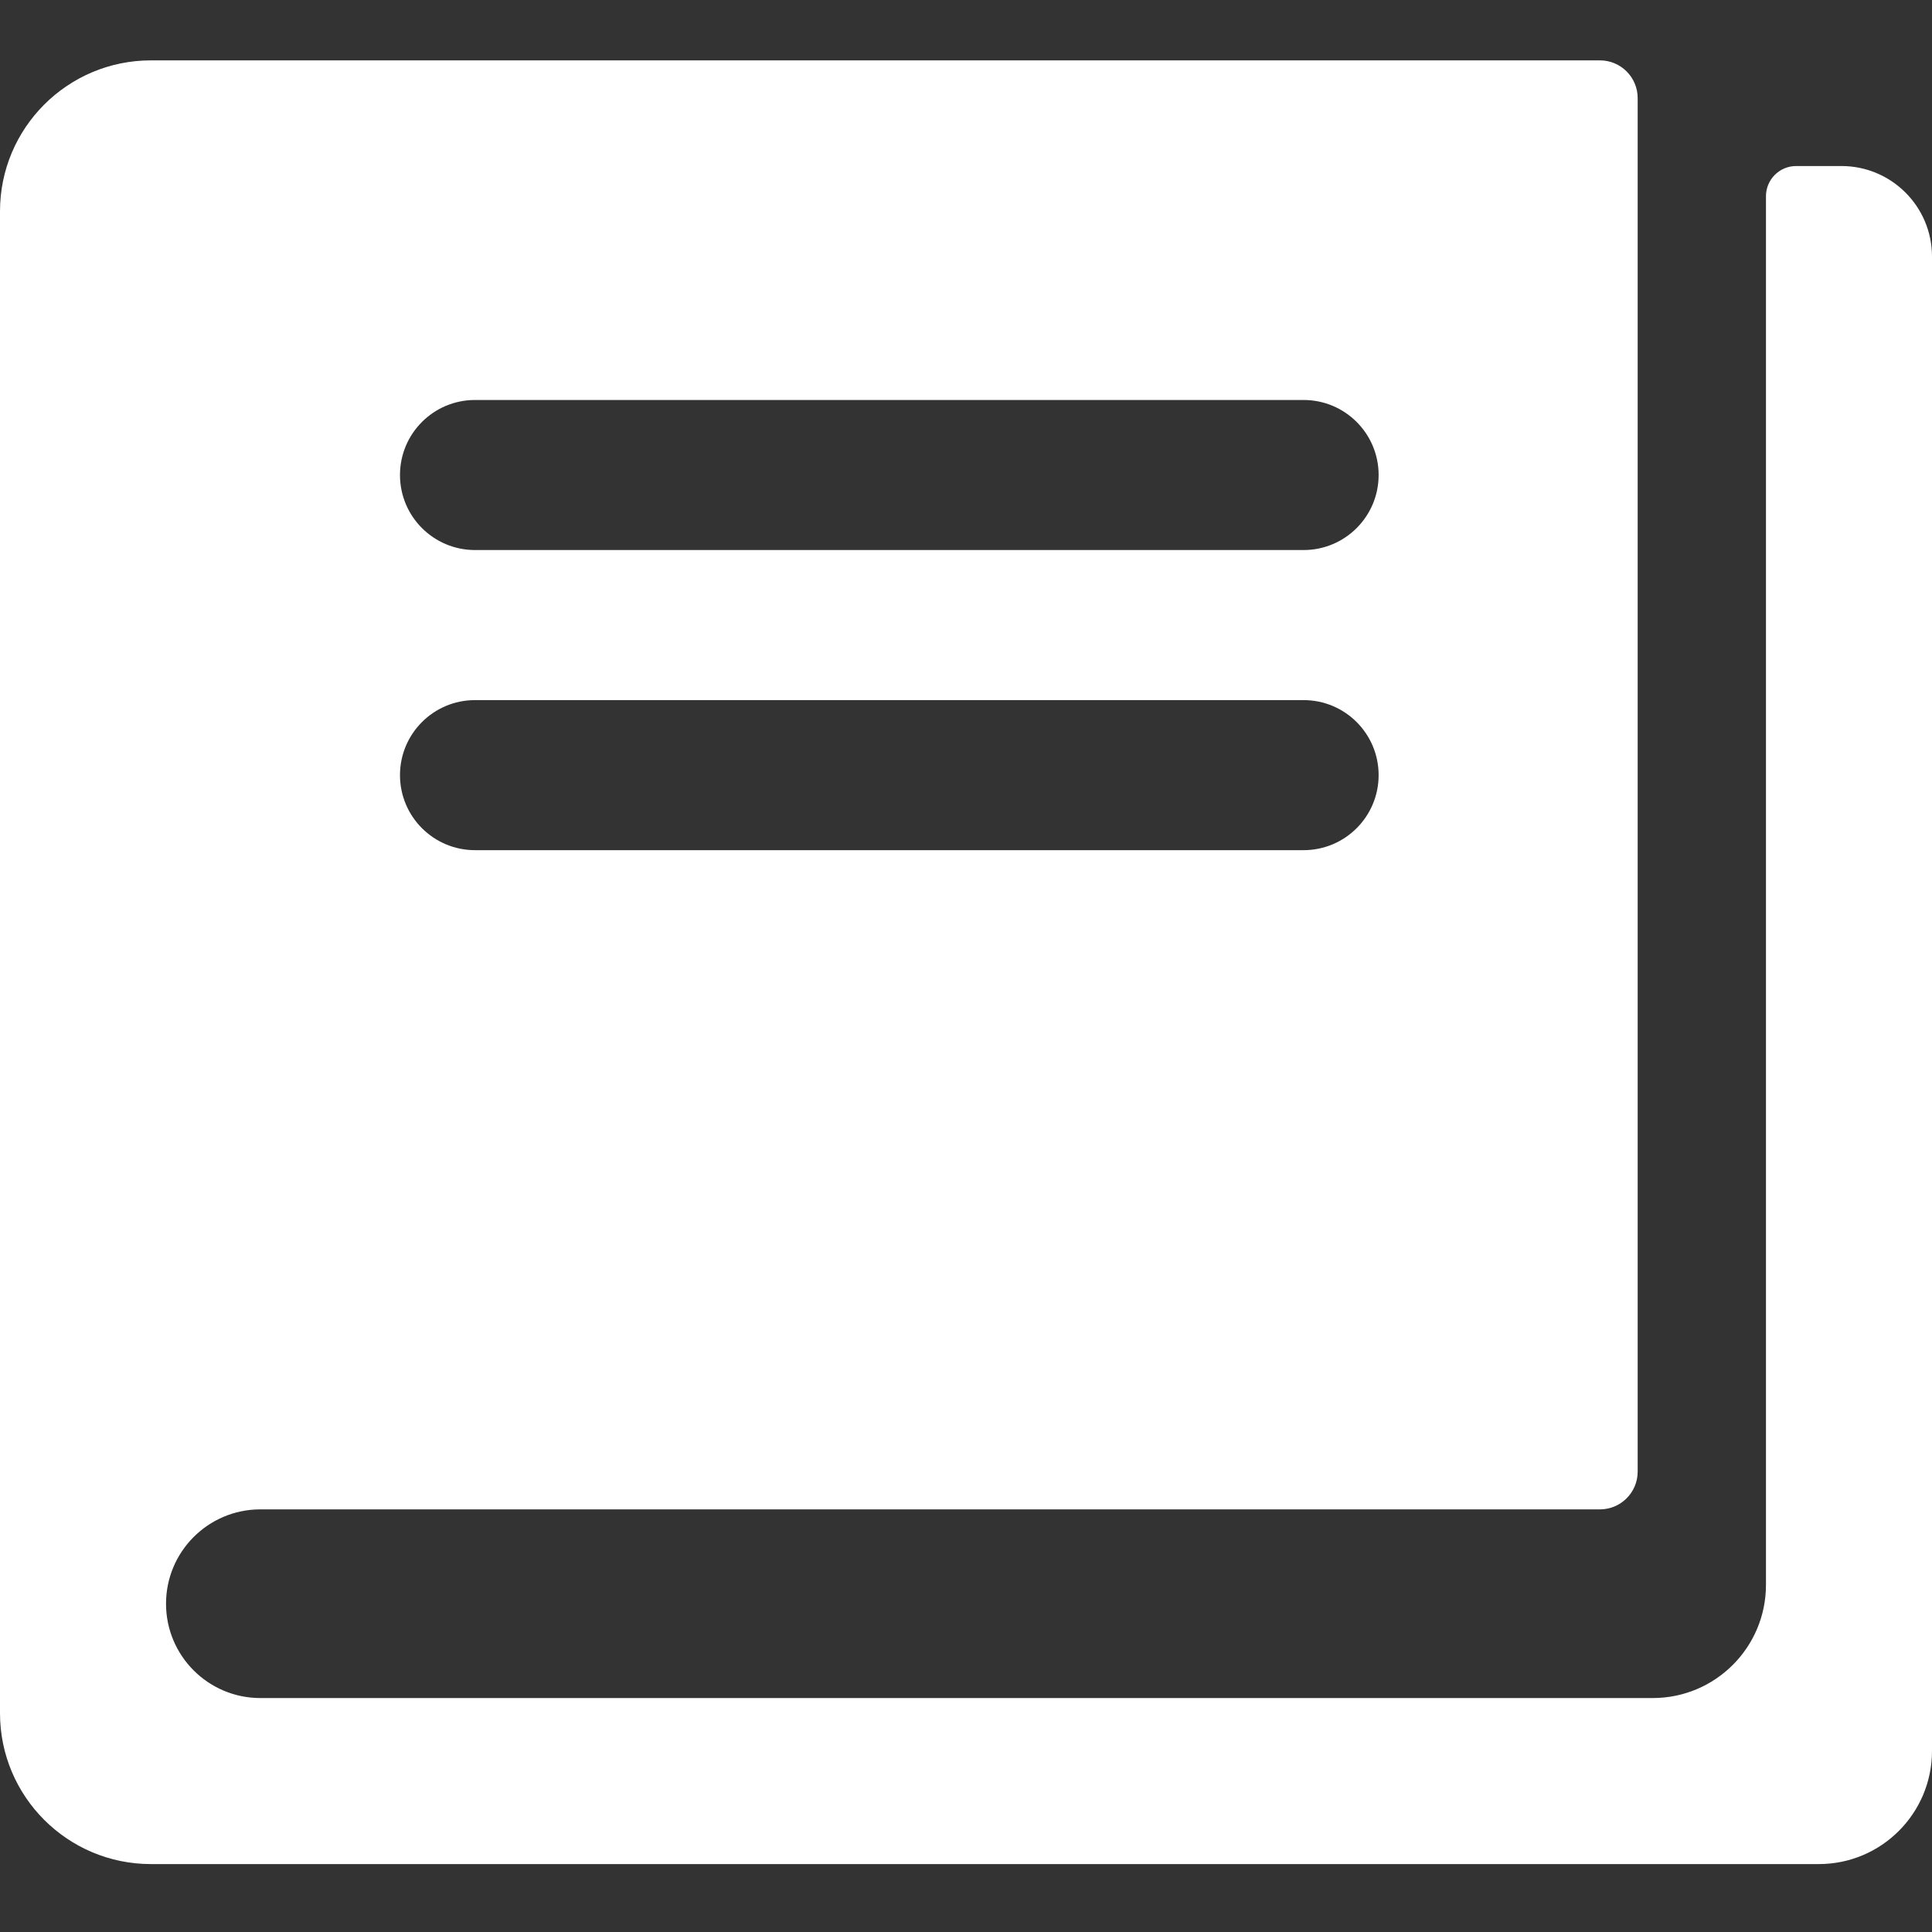 <svg width="256" height="256" viewBox="0 0 256 256" fill="none" xmlns="http://www.w3.org/2000/svg">
<rect x="0" y="0" width="256" height="256" fill="#333333" stroke="none"/>
<path fill-rule="evenodd" clip-rule="evenodd" d="M0 28C0 16.954 8.954 8 20 8H212C214.761 8 217 10.239 217 13V195C217 197.761 214.761 200 212 200H34.421C27.554 200.042 22 205.623 22 212.5C22 219.403 27.596 225 34.5 225H60V225H219C227.284 225 234 218.284 234 210V200V26C234 23.791 235.791 22 238 22H244C250.627 22 256 27.373 256 34V200V225V232C256 240.284 249.284 247 241 247H43V247H20C8.954 247 0 238.045 0 227V200V187V28ZM62.942 53C57.451 53 53 57.451 53 62.942C53 68.432 57.451 72.883 62.942 72.883H172.733C178.224 72.883 182.675 68.432 182.675 62.942C182.675 57.451 178.224 53 172.733 53H62.942ZM62.942 92.768C57.451 92.768 53 97.219 53 102.709C53 108.2 57.451 112.651 62.942 112.651H172.733C178.224 112.651 182.675 108.2 182.675 102.709C182.675 97.219 178.224 92.768 172.733 92.768H62.942Z" fill="white"/>
</svg>
